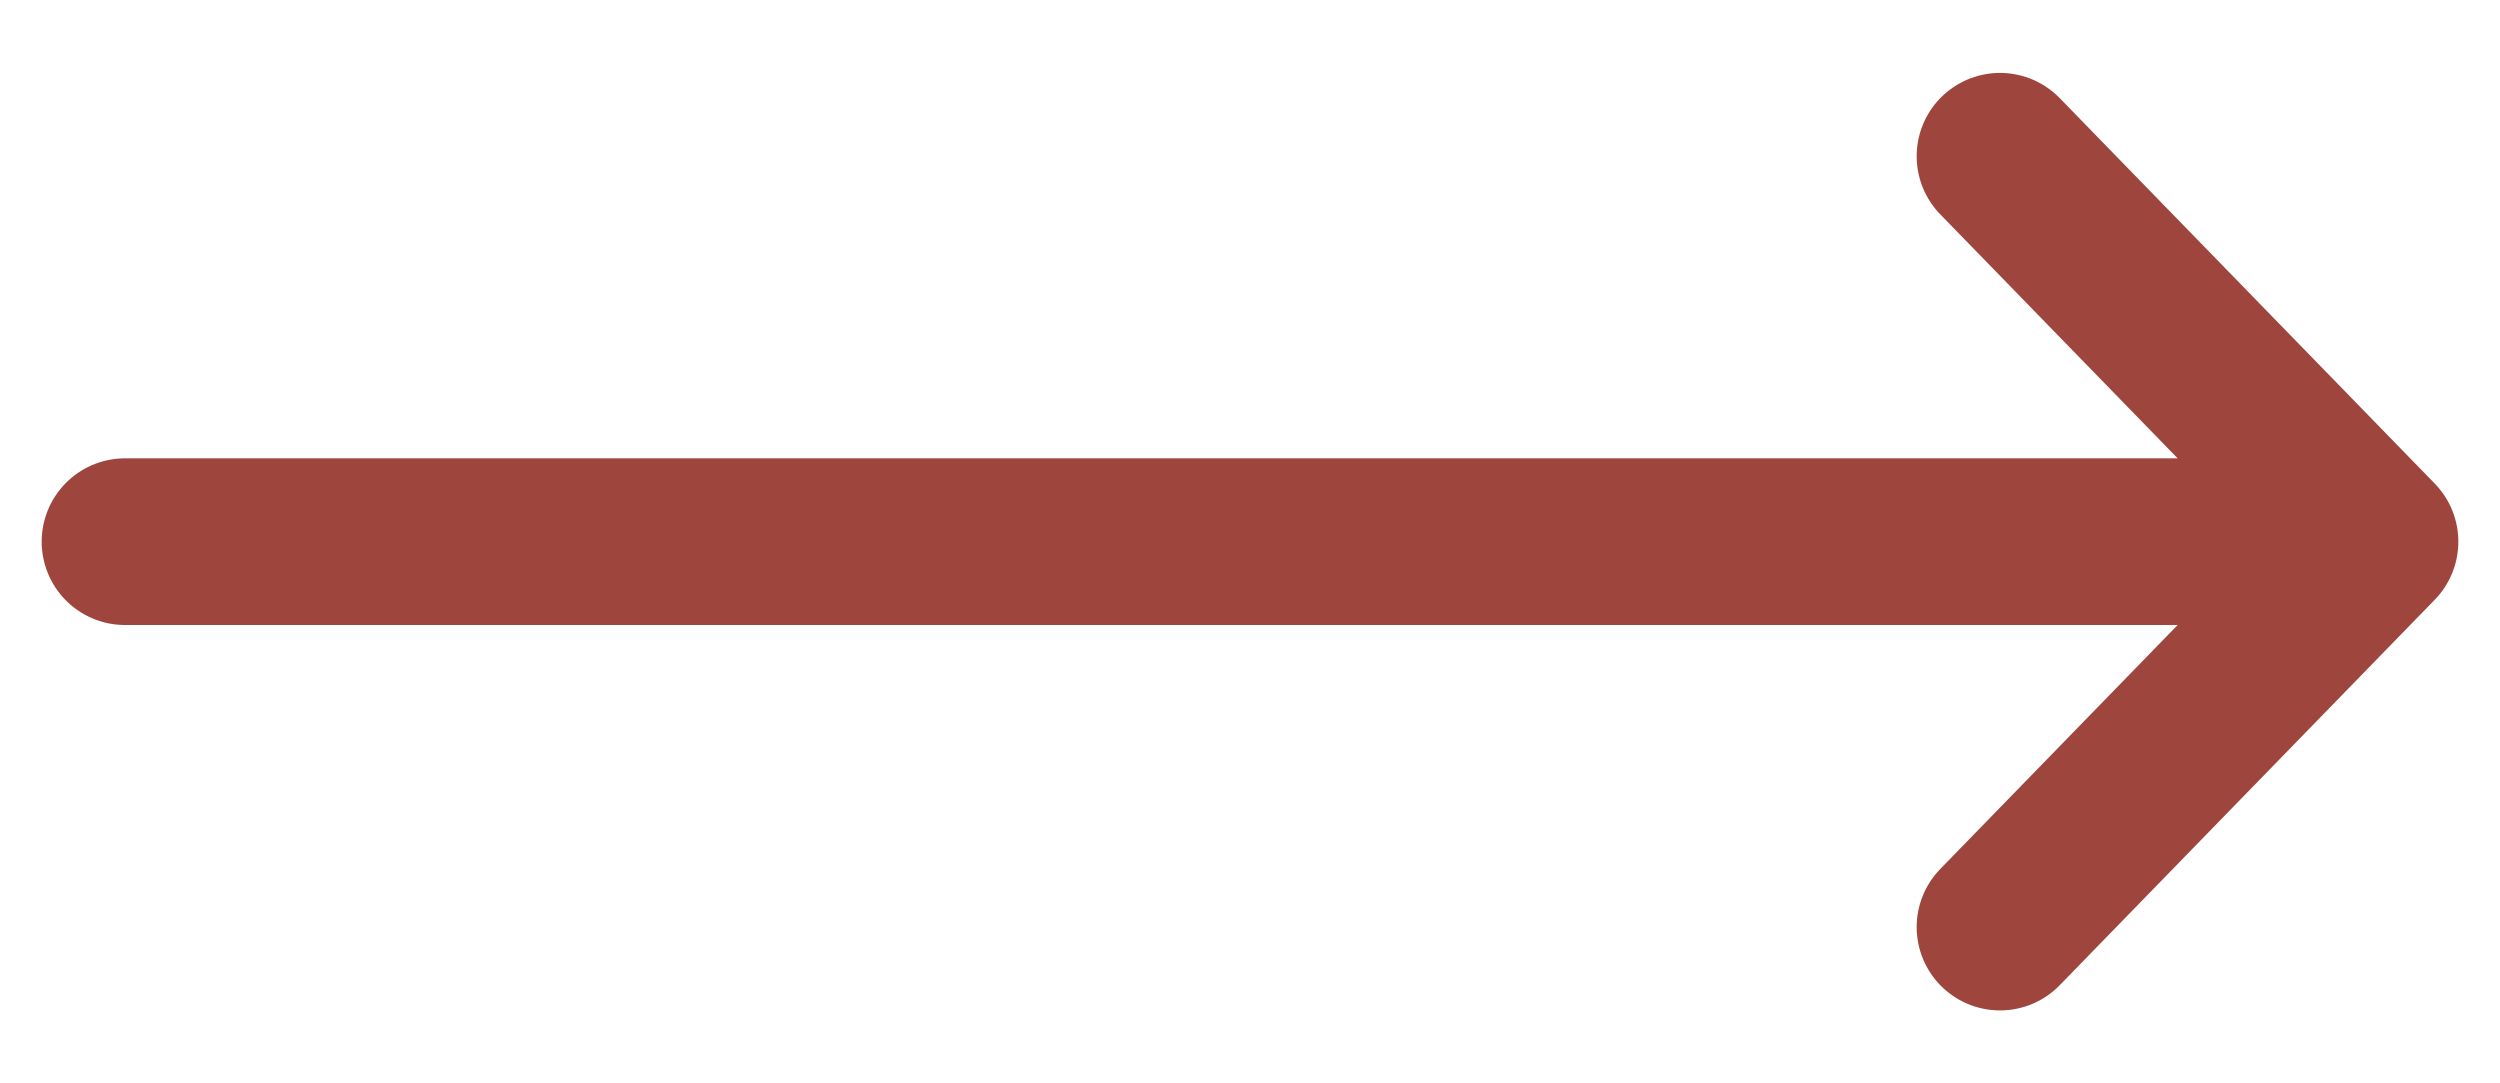<svg width="30" height="13" viewBox="0 0 30 13" fill="none" xmlns="http://www.w3.org/2000/svg">
<path d="M24 11.125L28.5 6.5L24 1.875M1.5 6.5L28.5 6.5L1.5 6.5Z" stroke="#9E453E" stroke-width="2" stroke-linecap="round" stroke-linejoin="round"/>
</svg>
